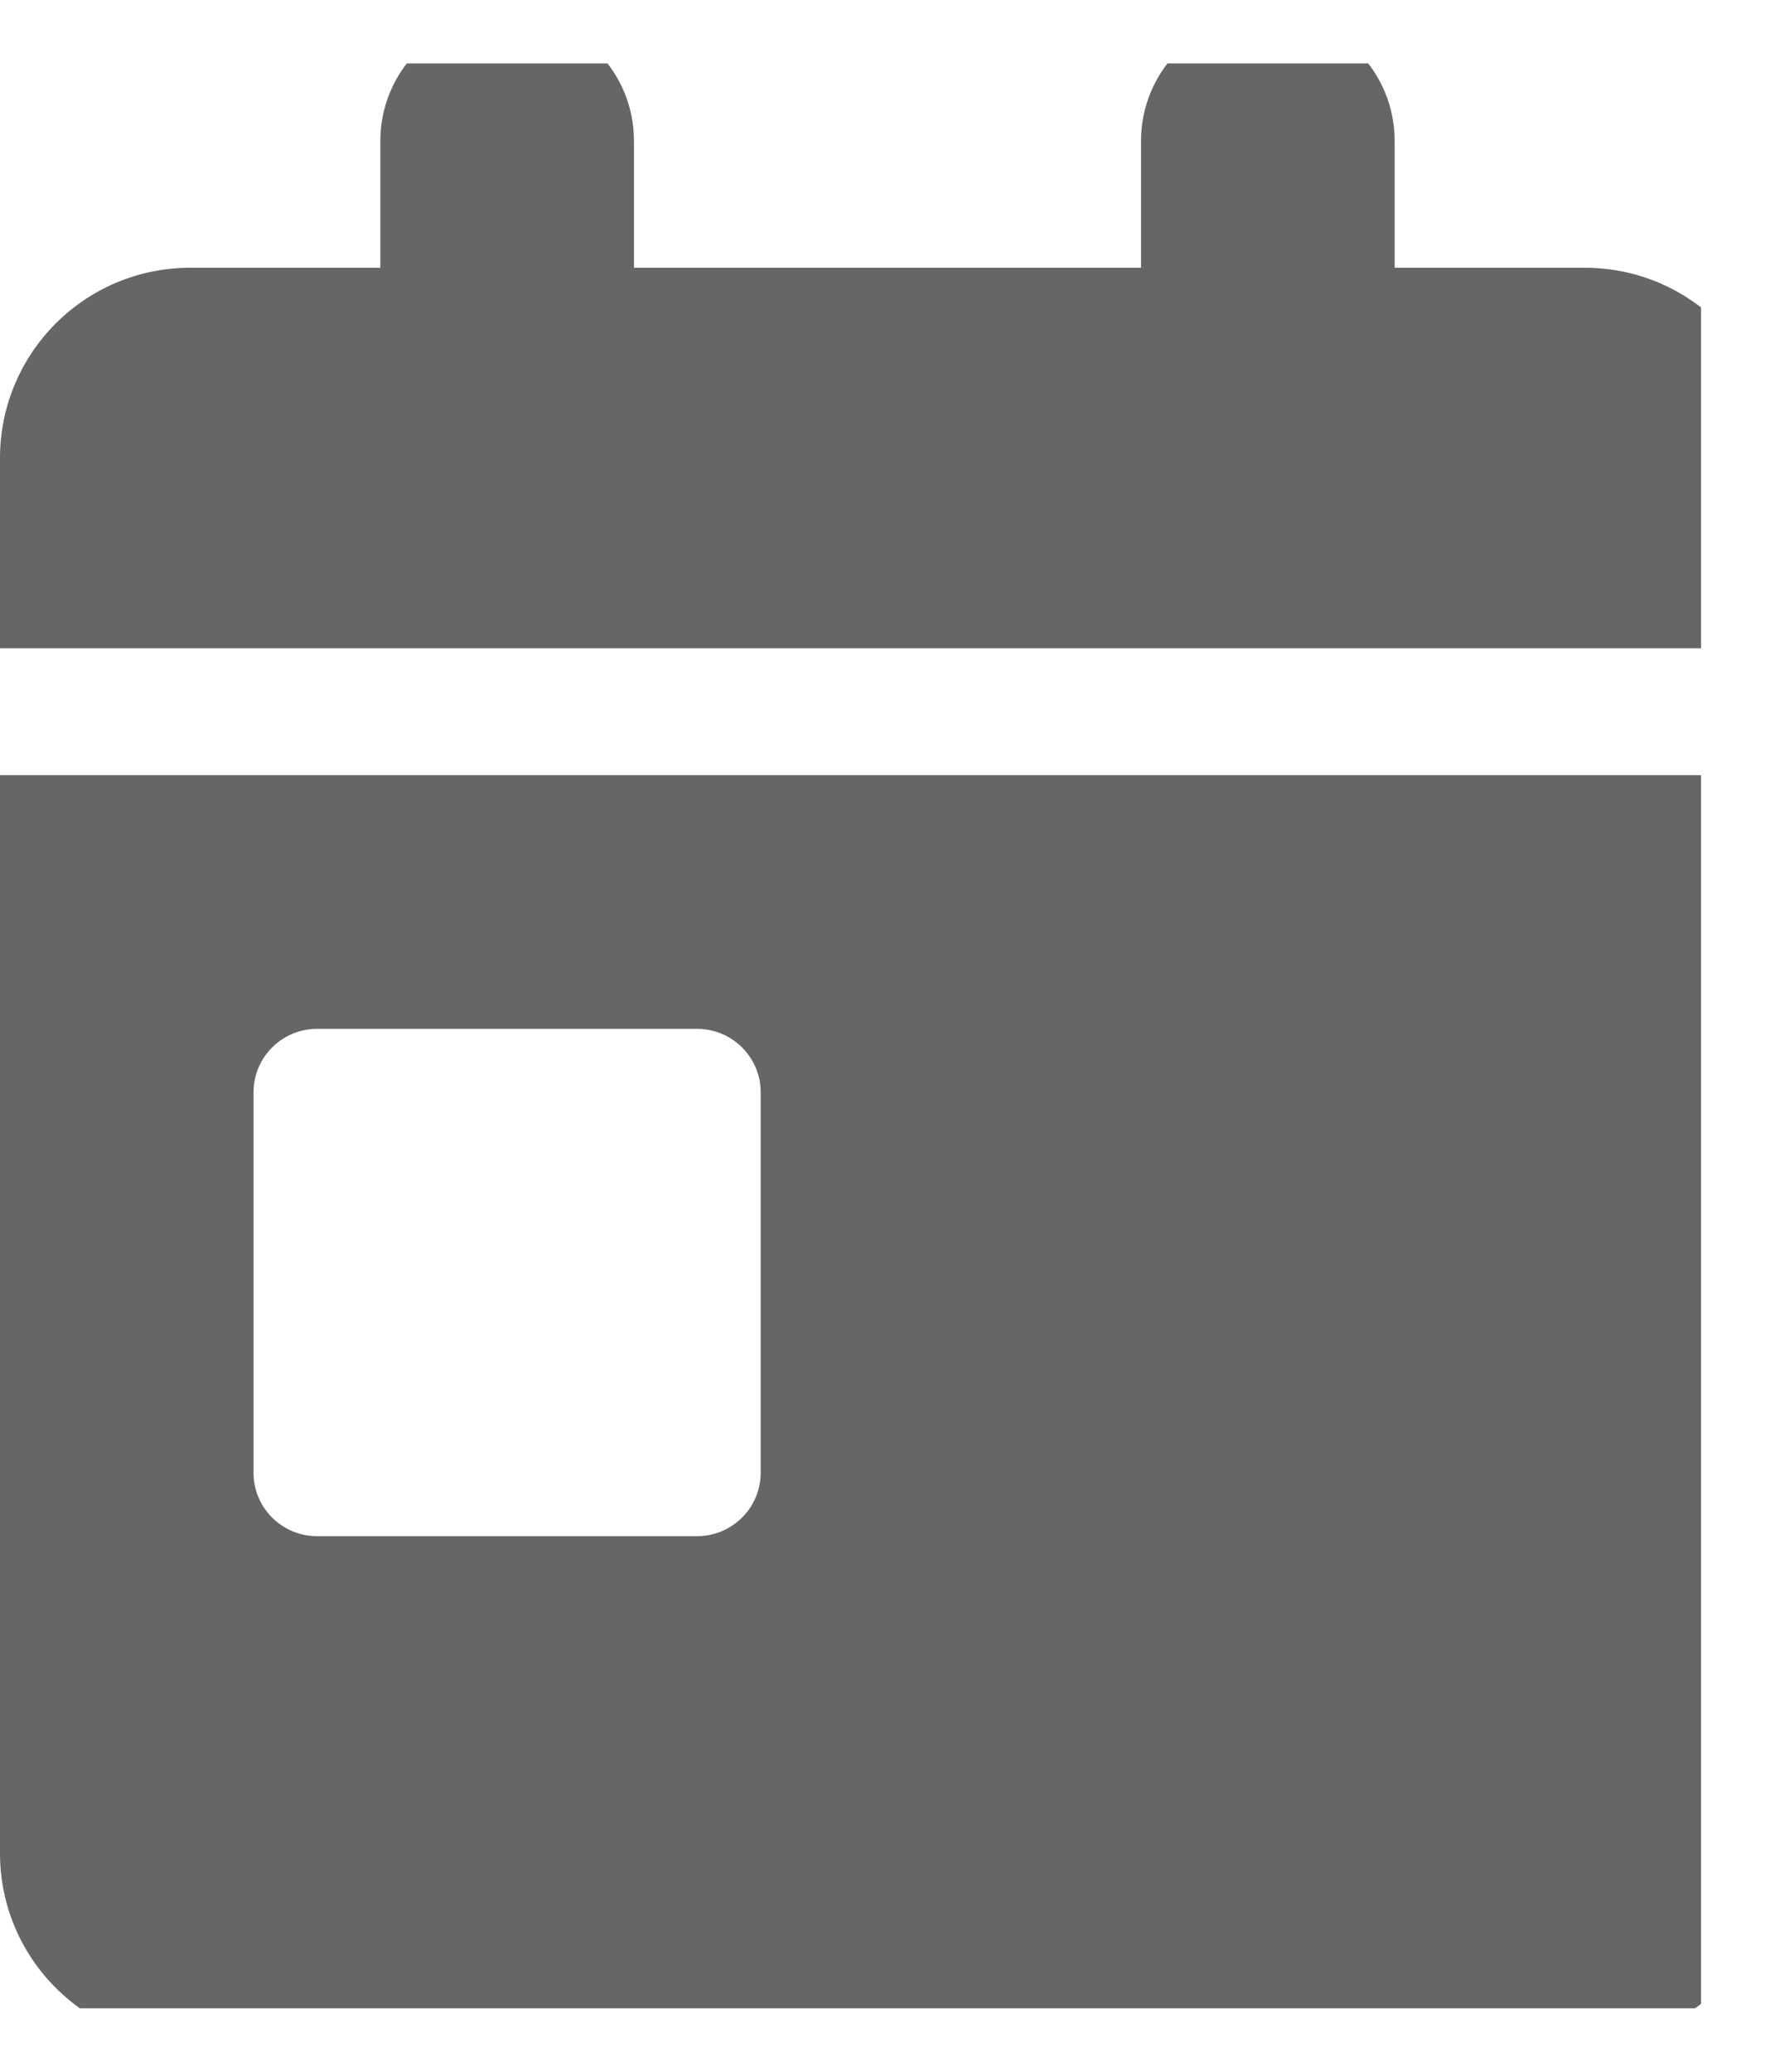 <svg width="18" height="21" viewBox="0 0 18 21" fill="none" xmlns="http://www.w3.org/2000/svg">
<g clip-path="url(#clip0_204_414)">
<path d="M6.429 1.429V2.714H11.571V1.429C11.571 0.719 12.146 0.143 12.857 0.143C13.568 0.143 14.143 0.719 14.143 1.429V2.714H16.071C17.136 2.714 18 3.578 18 4.643V6.571H0V4.643C0 3.578 0.863 2.714 1.929 2.714H3.857V1.429C3.857 0.719 4.432 0.143 5.143 0.143C5.854 0.143 6.429 0.719 6.429 1.429ZM0 7.857H18V18.786C18 19.85 17.136 20.714 16.071 20.714H1.929C0.863 20.714 0 19.85 0 18.786V7.857ZM3.214 10.429C2.859 10.429 2.571 10.718 2.571 11.071V14.929C2.571 15.282 2.859 15.571 3.214 15.571H7.071C7.425 15.571 7.714 15.282 7.714 14.929V11.071C7.714 10.718 7.425 10.429 7.071 10.429H3.214Z" fill="#666666"/>
</g>
<defs>
<clipPath id="clip0_204_414">
<rect width="17.25" height="19.714" fill="white" transform="translate(0 0.643)"/>
</clipPath>
</defs>
</svg>
